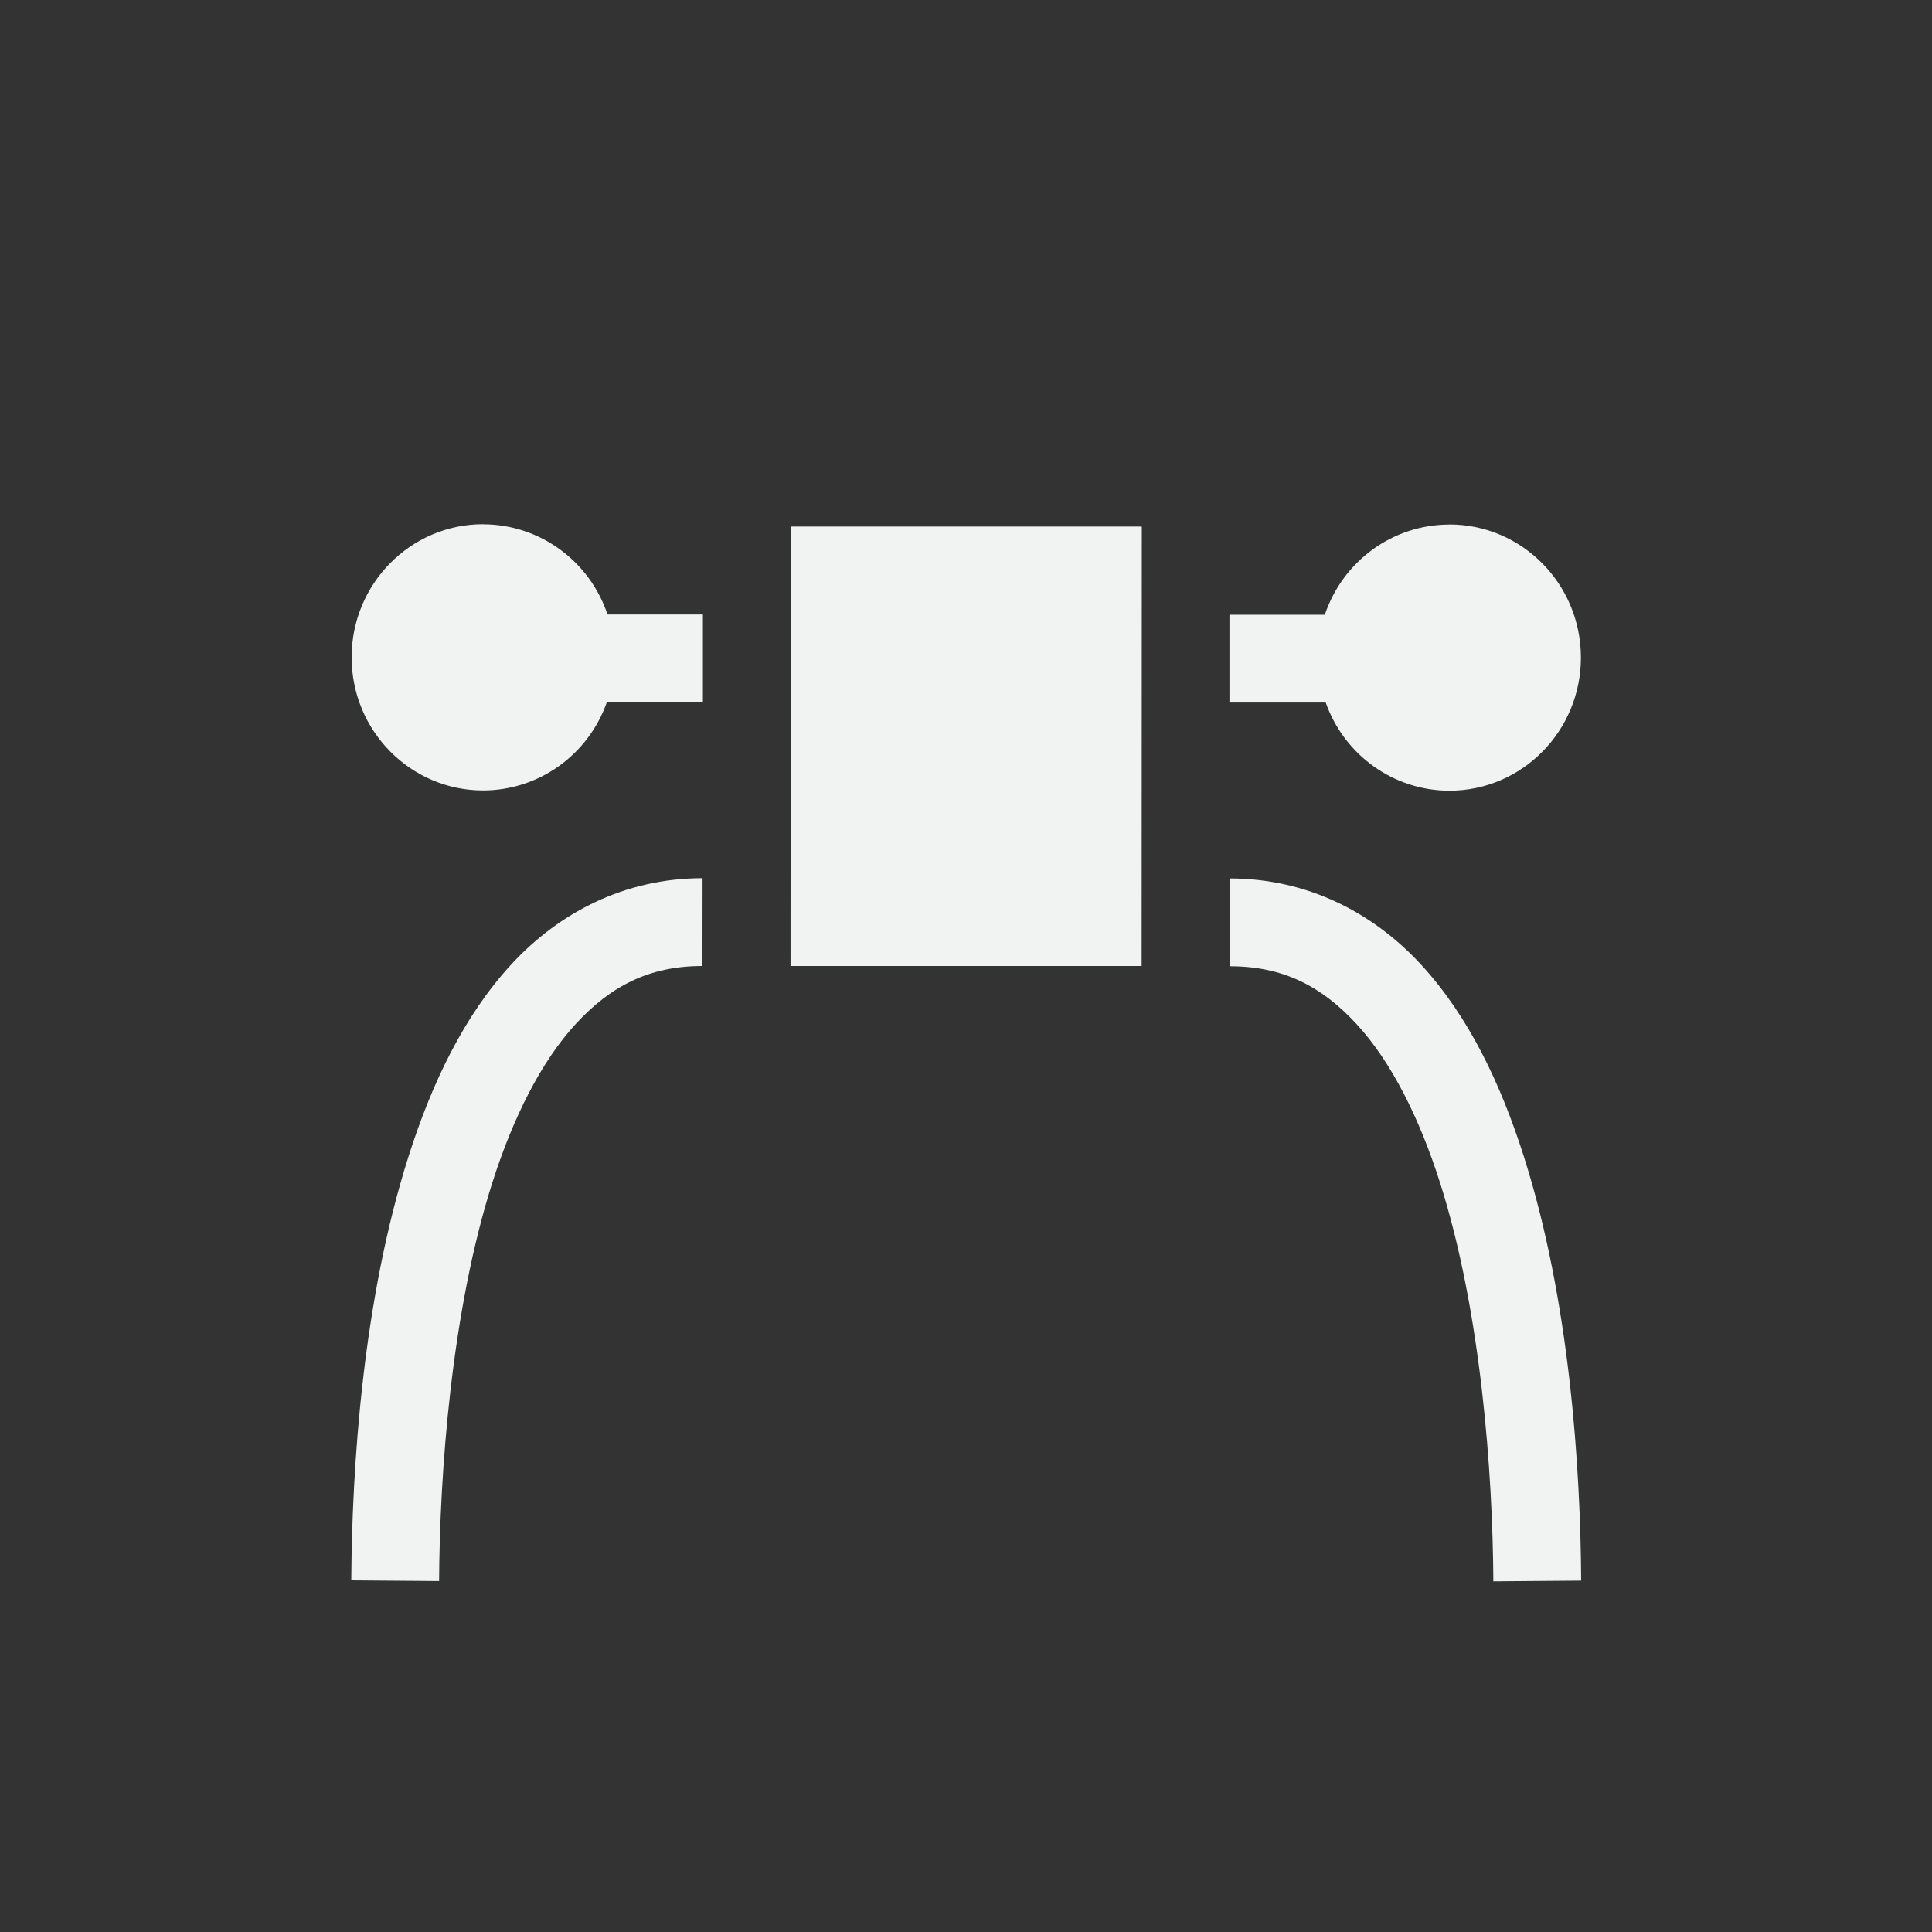 <?xml version="1.0" encoding="UTF-8"?>
<svg version="1.1" viewBox="-3 -3 22 22" width="44" height="44" xmlns="http://www.w3.org/2000/svg">
<rect x="-3" y="-3" width="22" height="22" fill="#333333" stroke="none"/>
<path d="m2.502 2.969c-0.827 6.31e-5 -1.498 0.679-1.498 1.516 3e-7 0.837 0.671 1.516 1.498 1.516 0.632-8.463e-4 1.195-0.402 1.408-1.004h1.094v-1h-1.086c-0.206-0.613-0.775-1.026-1.416-1.027zm11 0.004c-0.641 9.775e-4 -1.21 0.414-1.416 1.027h-1.086v1h1.096c0.213 0.601 0.775 1.002 1.406 1.004 0.828 0.001 1.5-0.678 1.5-1.516s-0.672-1.517-1.5-1.516zm-7.498 0.023v0.004l-0.002 4.996v0.004h3.998l2e-3 -5h-2e-3v-0.004z" style="fill:#f1f2f2;stroke-width:1"/>
<path d="m5 7c-0.889 5.481e-4 -1.637 0.395-2.178 0.982-0.541 0.588-0.905 1.355-1.168 2.18-0.526 1.649-0.646 3.554-0.654 4.834l1 0.008c0.007-1.22 0.137-3.064 0.607-4.539 0.235-0.738 0.555-1.377 0.949-1.805 0.394-0.428 0.832-0.66 1.443-0.66z" style="color-rendering:auto;color:#000000;dominant-baseline:auto;fill:#f1f2f2;font-feature-settings:normal;font-variant-alternates:normal;font-variant-caps:normal;font-variant-ligatures:normal;font-variant-numeric:normal;font-variant-position:normal;image-rendering:auto;isolation:auto;mix-blend-mode:normal;shape-padding:0;shape-rendering:auto;solid-color:#000000;text-decoration-color:#000000;text-decoration-line:none;text-decoration-style:solid;text-indent:0;text-orientation:mixed;text-transform:none;white-space:normal"/>
<path d="m11.005 7.003c0.889 5.481e-4 1.637 0.395 2.178 0.982 0.541 0.588 0.905 1.355 1.168 2.18 0.526 1.649 0.646 3.554 0.654 4.834l-1 0.008c-0.007-1.22-0.137-3.064-0.607-4.539-0.235-0.738-0.555-1.377-0.949-1.805-0.394-0.428-0.832-0.66-1.443-0.66z" style="color-rendering:auto;color:#000000;dominant-baseline:auto;fill:#f1f2f2;font-feature-settings:normal;font-variant-alternates:normal;font-variant-caps:normal;font-variant-ligatures:normal;font-variant-numeric:normal;font-variant-position:normal;image-rendering:auto;isolation:auto;mix-blend-mode:normal;shape-padding:0;shape-rendering:auto;solid-color:#000000;text-decoration-color:#000000;text-decoration-line:none;text-decoration-style:solid;text-indent:0;text-orientation:mixed;text-transform:none;white-space:normal"/>
</svg>
